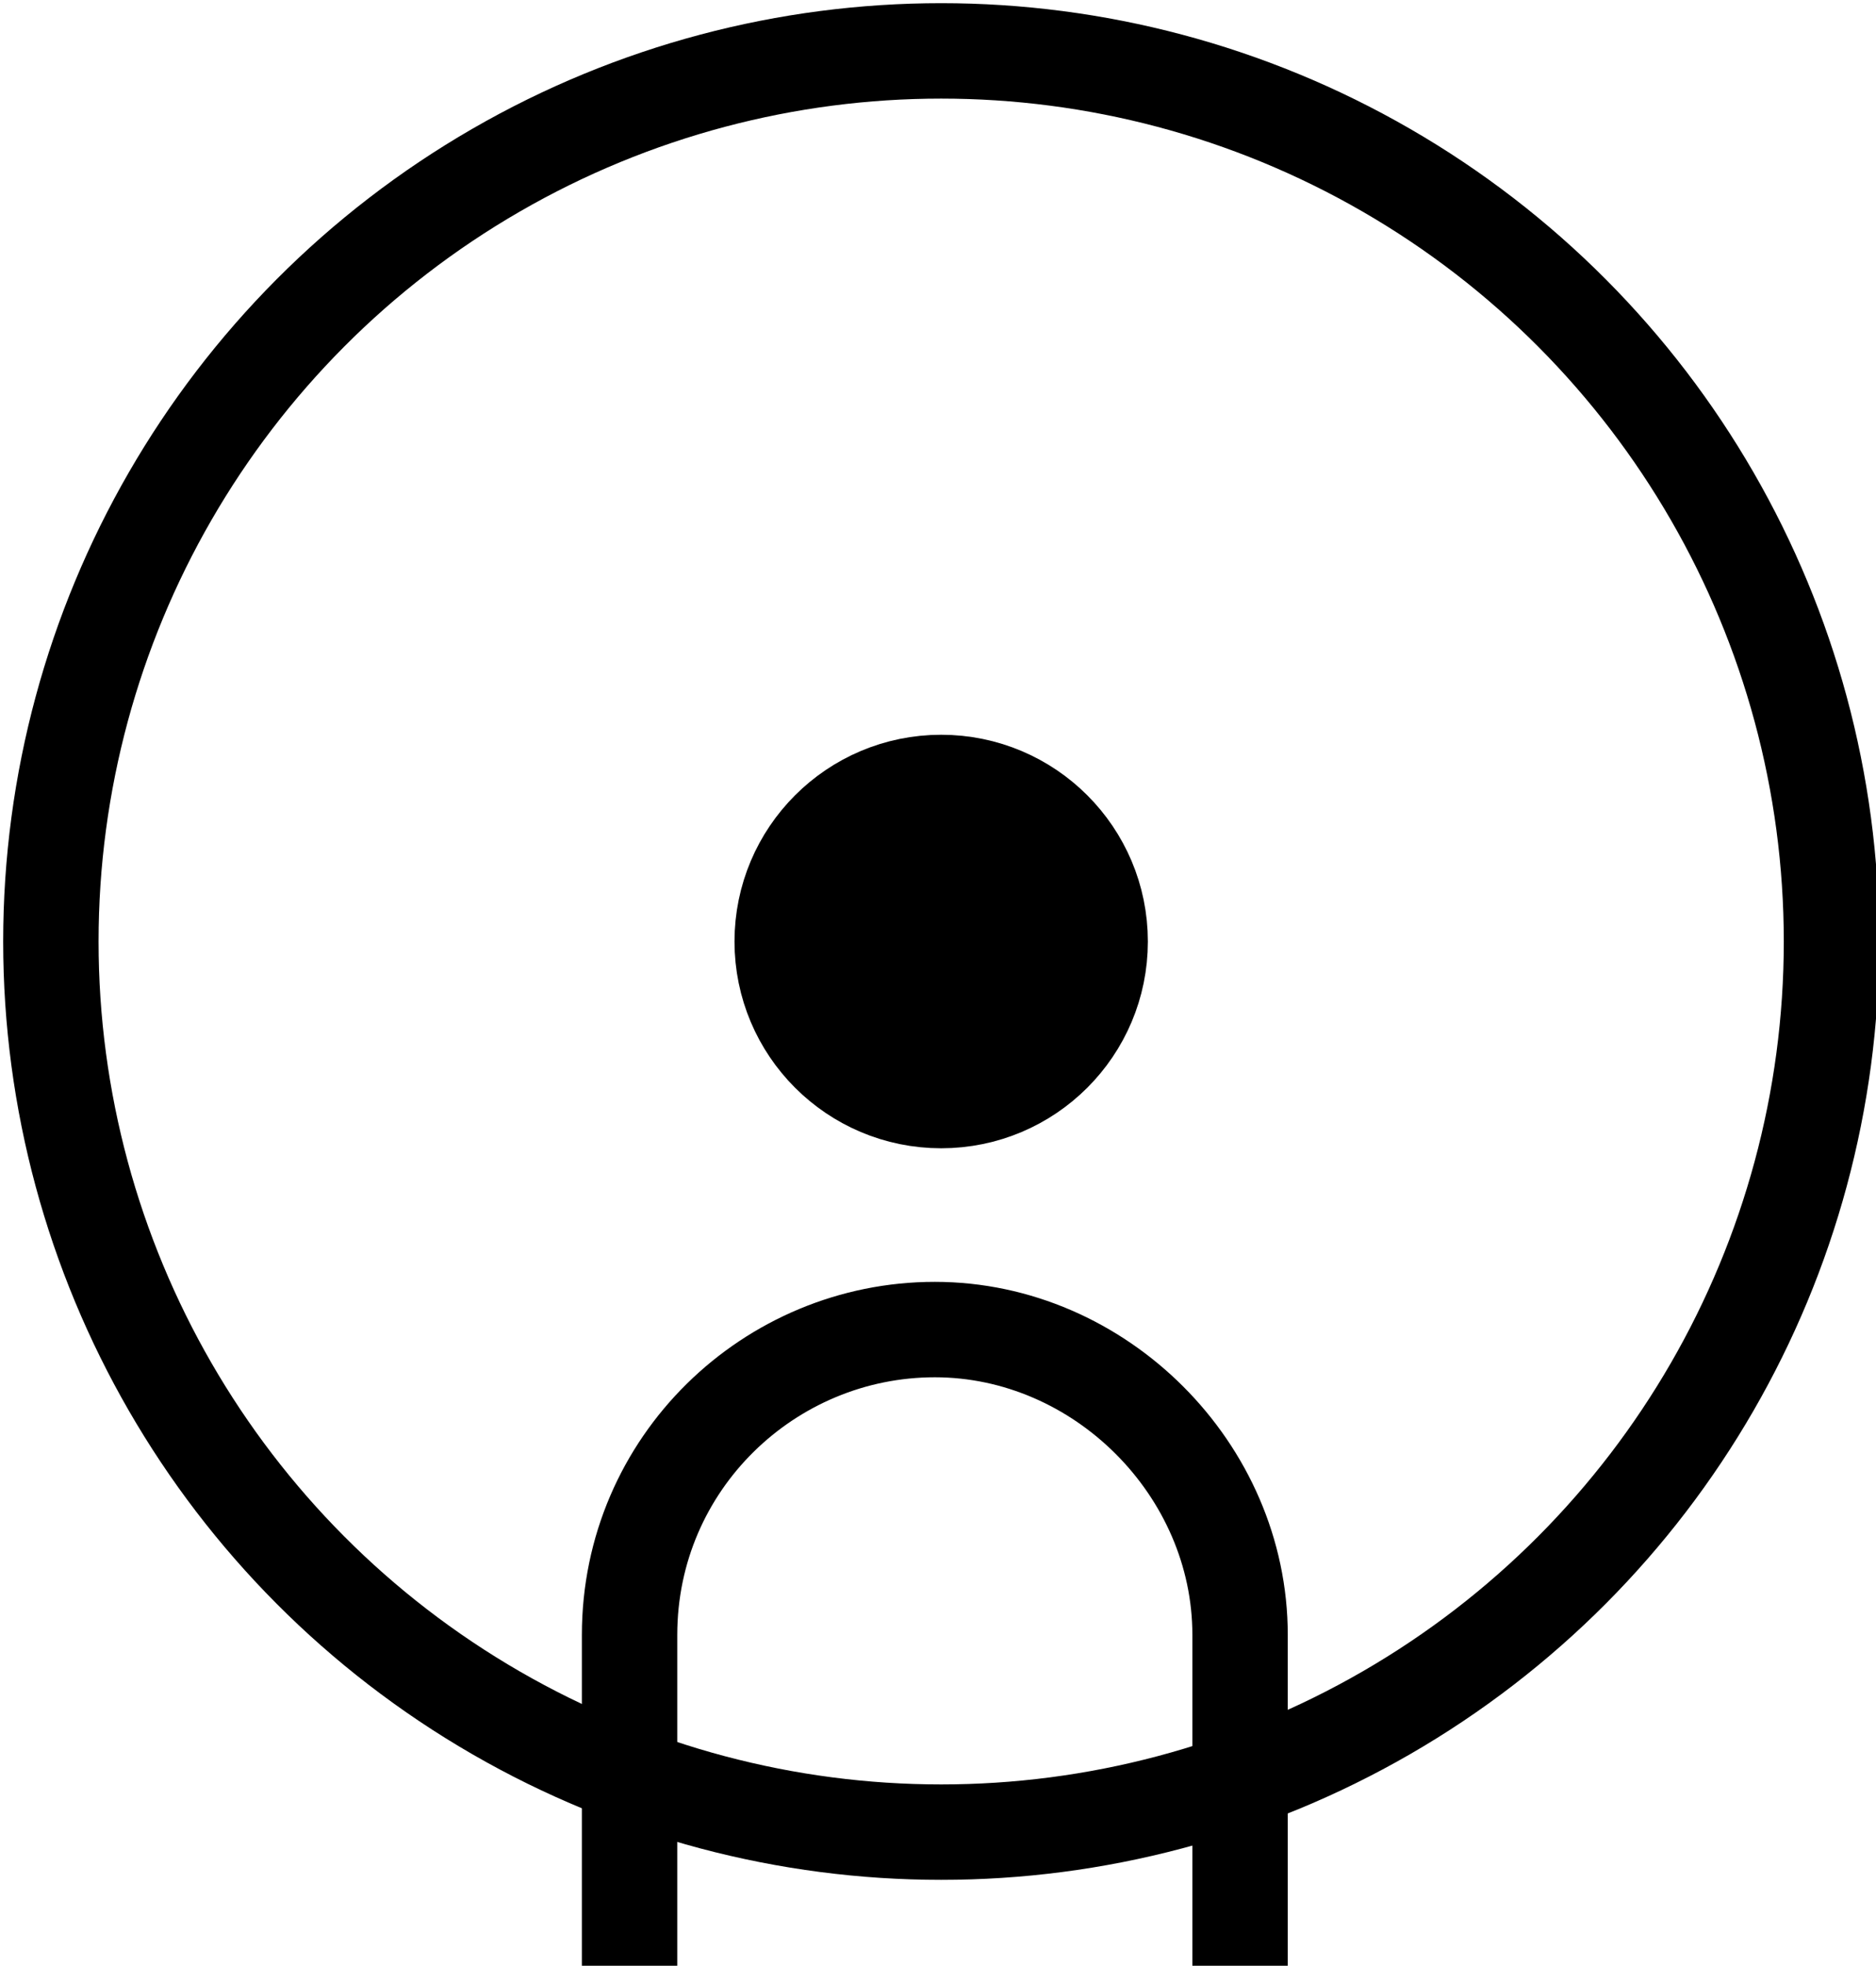 <?xml version="1.0" encoding="utf-8"?>
<!-- Generator: Adobe Illustrator 21.0.0, SVG Export Plug-In . SVG Version: 6.00 Build 0)  -->
<svg version="1.1" id="图层_1" xmlns="http://www.w3.org/2000/svg" xmlns:xlink="http://www.w3.org/1999/xlink" x="0px" y="0px"
	 viewBox="0 0 29.5 30.9" style="enable-background:new 0 0 29.5 30.9;" xml:space="preserve">
<style type="text/css">
	.st0{fill:none;stroke:#000000;stroke-width:1.5;stroke-miterlimit:10;}
	.st1{stroke:#000000;stroke-width:1.5;stroke-miterlimit:10;}
</style>
<g>
	<circle class="st0" cx="14.8" cy="14.8" r="14"/>
	<circle class="st1" cx="14.8" cy="14.8" r="2.5"/>
	<path class="st0" d="M9.9,30.9v-5.2c0-2.7,2.2-4.8,4.8-4.8s4.8,2.2,4.8,4.8v5.2"/>
</g>
</svg>
